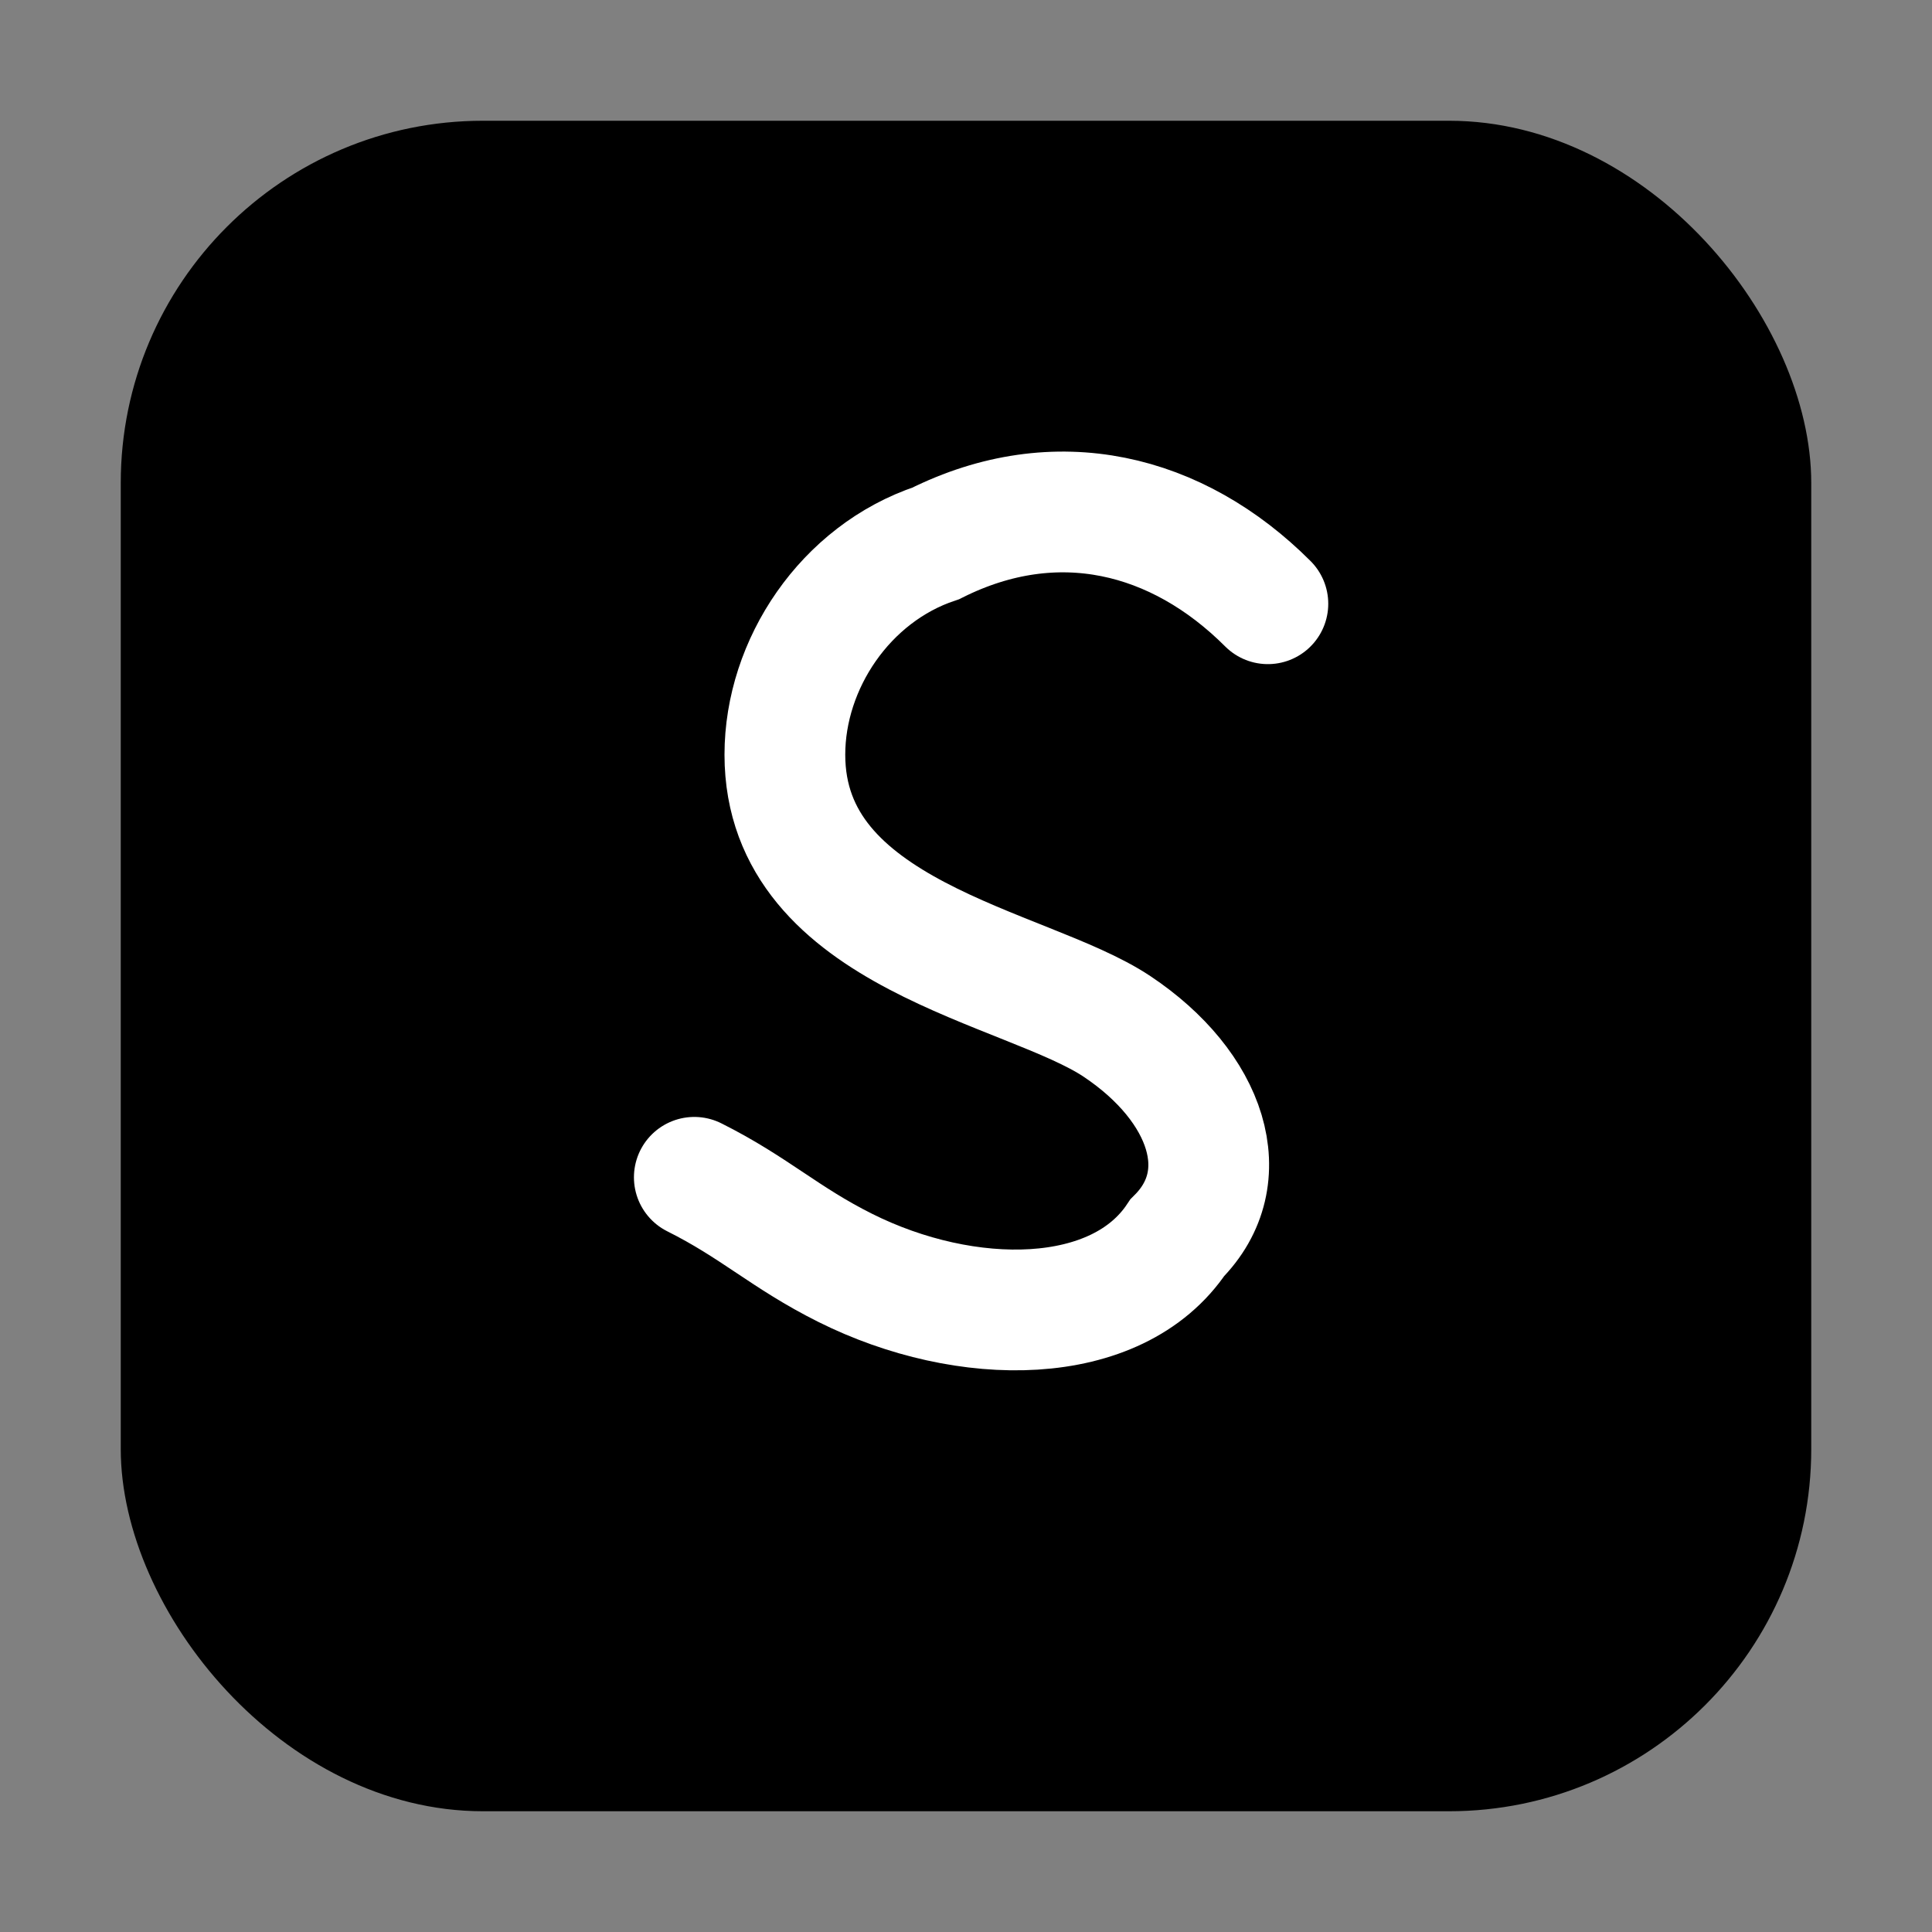 <svg xmlns="http://www.w3.org/2000/svg" viewBox="0 0 64 64">
  <rect x="0" y="0" width="64" height="64" fill="#808080" stroke="none"/>
  <rect x="4" y="4" width="56" height="56" rx="12" fill="#000"/>
  <path d="M42 20c-3-3-7-4-11-2-3 1-5 4-5 7 0 6 8 7 11 9 3 2 4 5 2 7-2 3-7 3-11 1-2-1-3-2-5-3"
        stroke="#fff" stroke-width="4" fill="none" stroke-linecap="round"/>
</svg>
